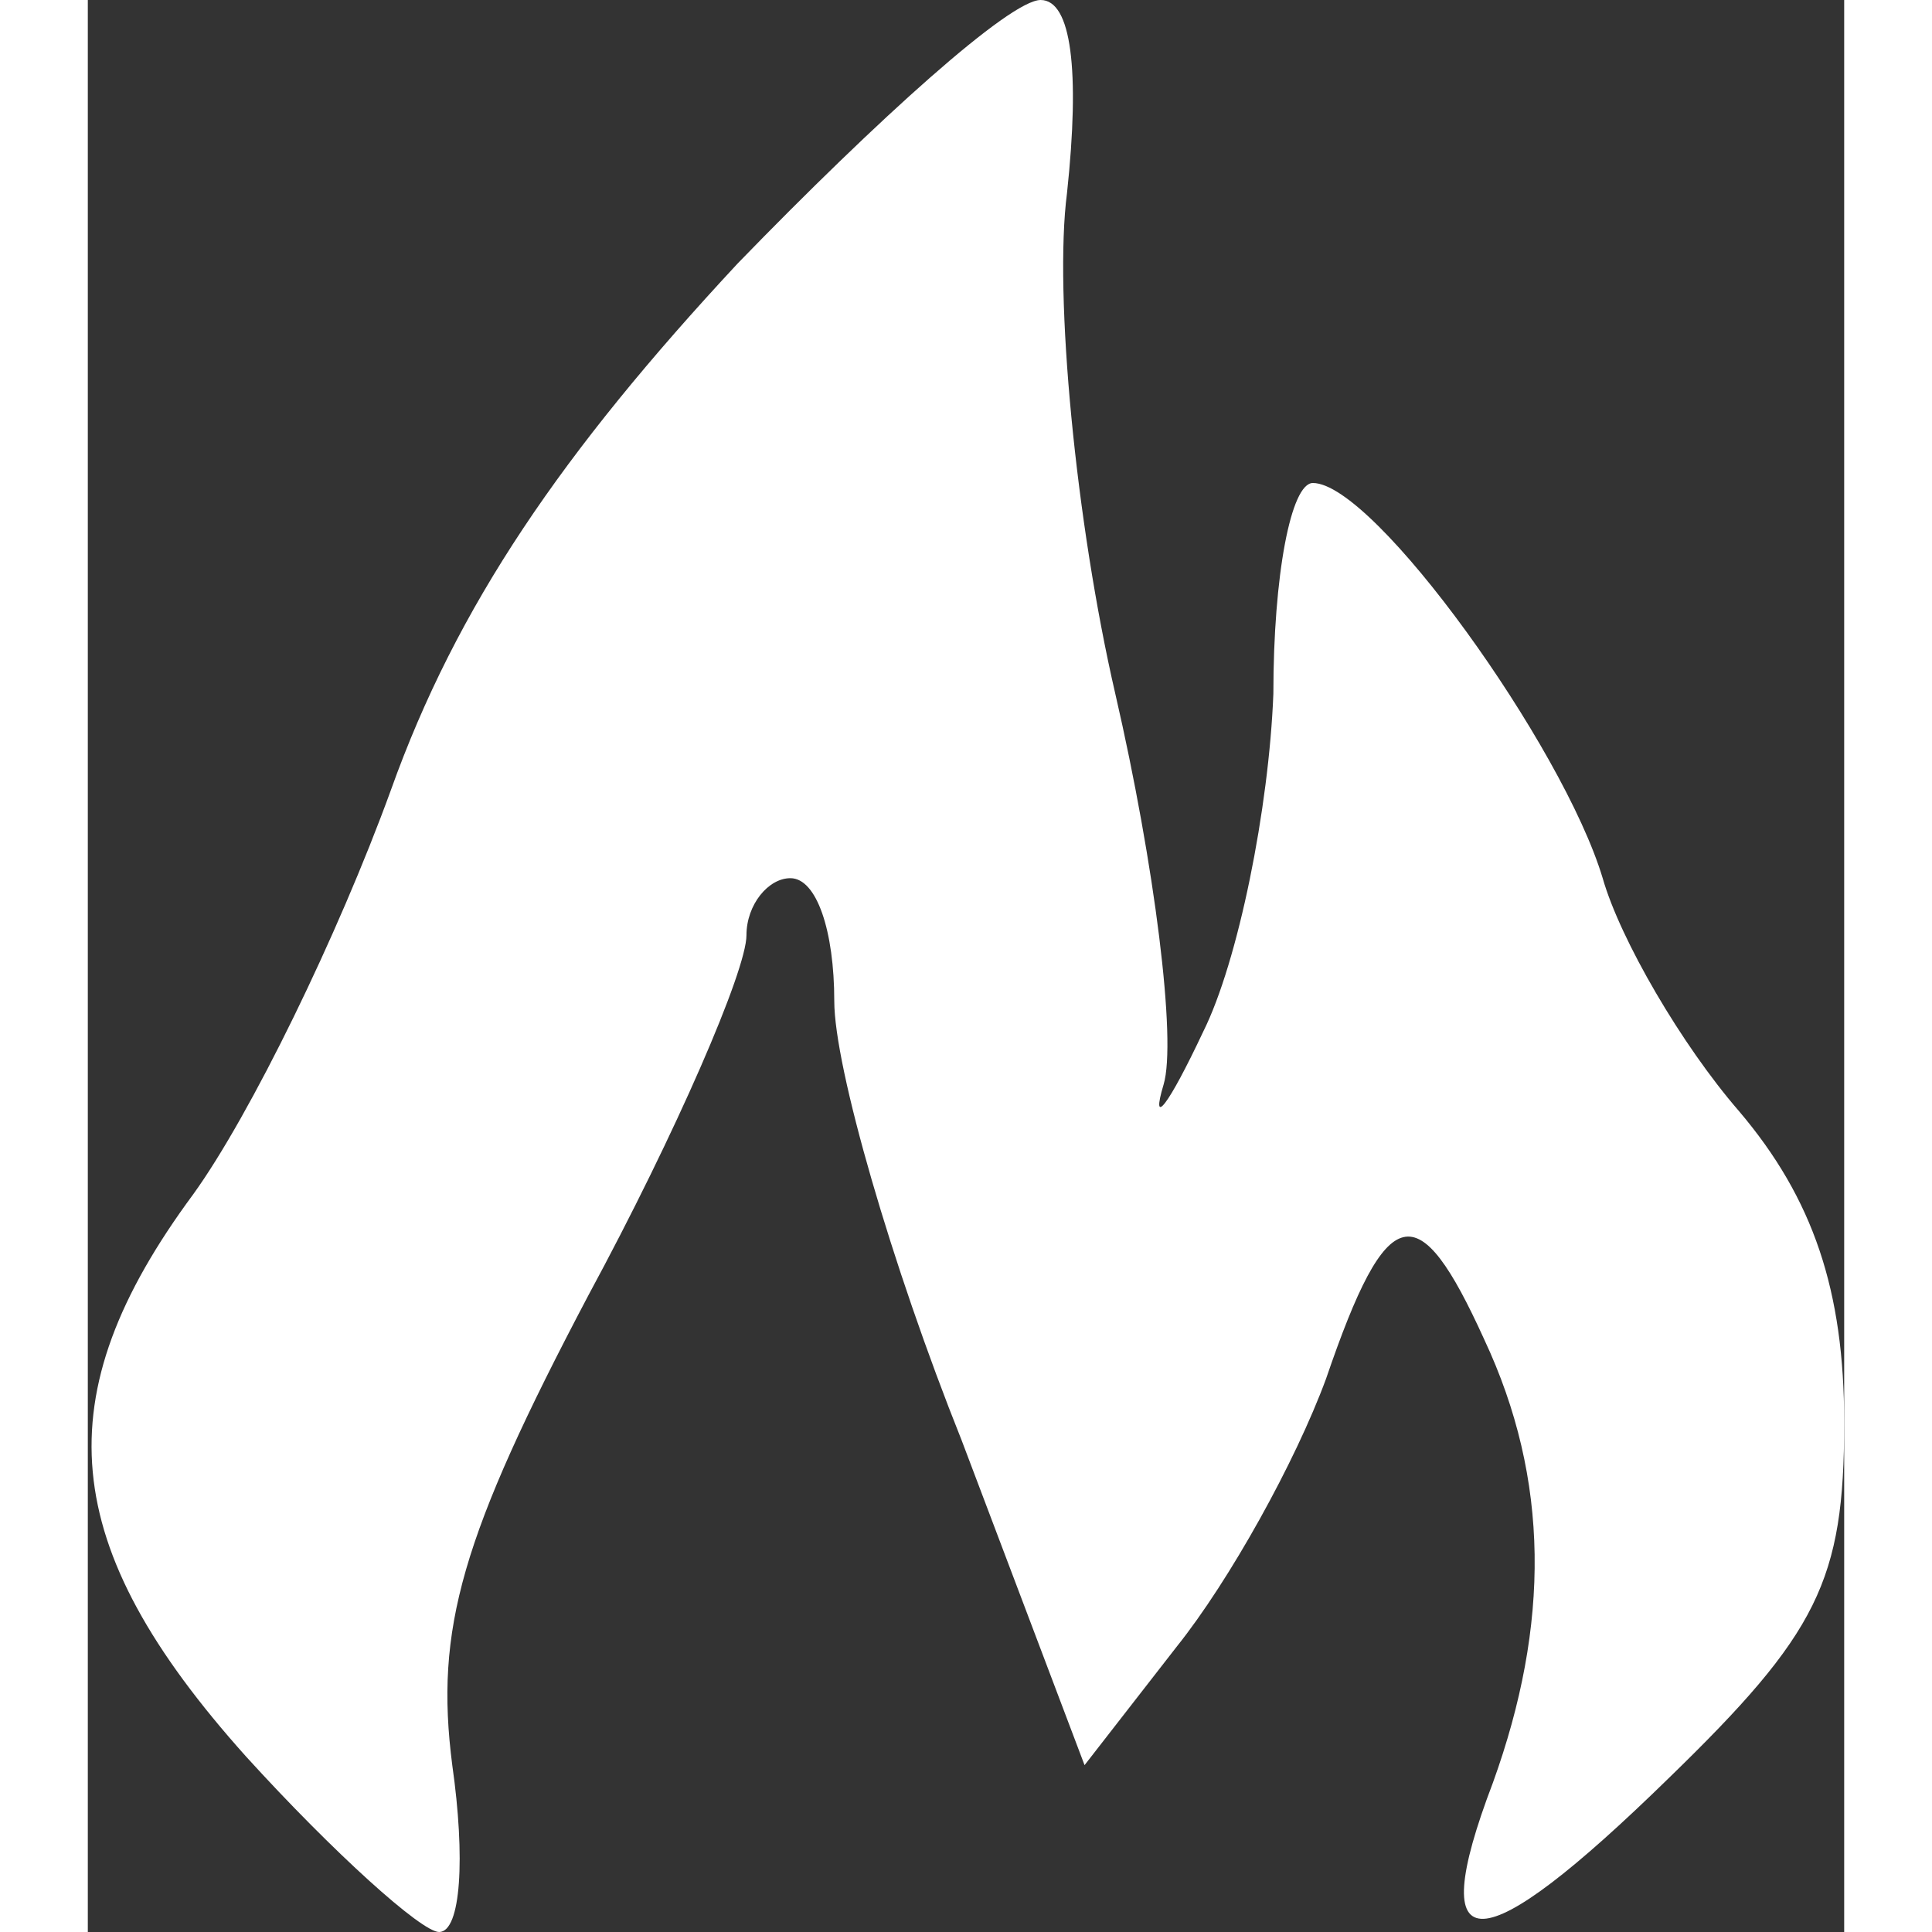 <!DOCTYPE svg PUBLIC "-//W3C//DTD SVG 20010904//EN" "http://www.w3.org/TR/2001/REC-SVG-20010904/DTD/svg10.dtd">
<svg version="1.0" xmlns="http://www.w3.org/2000/svg" width="50px" height="50px" viewBox="0 0 400 440" preserveAspectRatio="xMidYMid meet">
<rect x="0" y="0" width="400" height="440" fill="#333333" stroke="none"/>
<g id="layer101" fill="#fff" stroke="none">
 <path d="M36 400 c-43 -48 -46 -82 -12 -128 13 -18 33 -59 45 -92 15 -42 39 -77 79 -120 32 -33 62 -60 69 -60 7 0 9 16 6 44 -3 23 2 75 11 114 9 39 14 79 11 89 -3 10 1 5 9 -12 8 -16 15 -51 16 -77 0 -27 4 -48 9 -48 14 0 57 60 66 90 4 14 18 38 31 53 17 20 24 41 24 71 0 36 -6 48 -40 81 -43 42 -56 43 -40 1 13 -36 13 -69 -2 -101 -15 -33 -22 -32 -36 9 -7 19 -22 46 -34 61 l-21 27 -28 -74 c-16 -40 -29 -85 -29 -100 0 -16 -4 -28 -10 -28 -5 0 -10 6 -10 13 0 8 -16 45 -36 82 -29 55 -35 76 -31 107 3 21 2 38 -3 38 -4 0 -24 -18 -44 -40z"/>
 </g>
</svg>